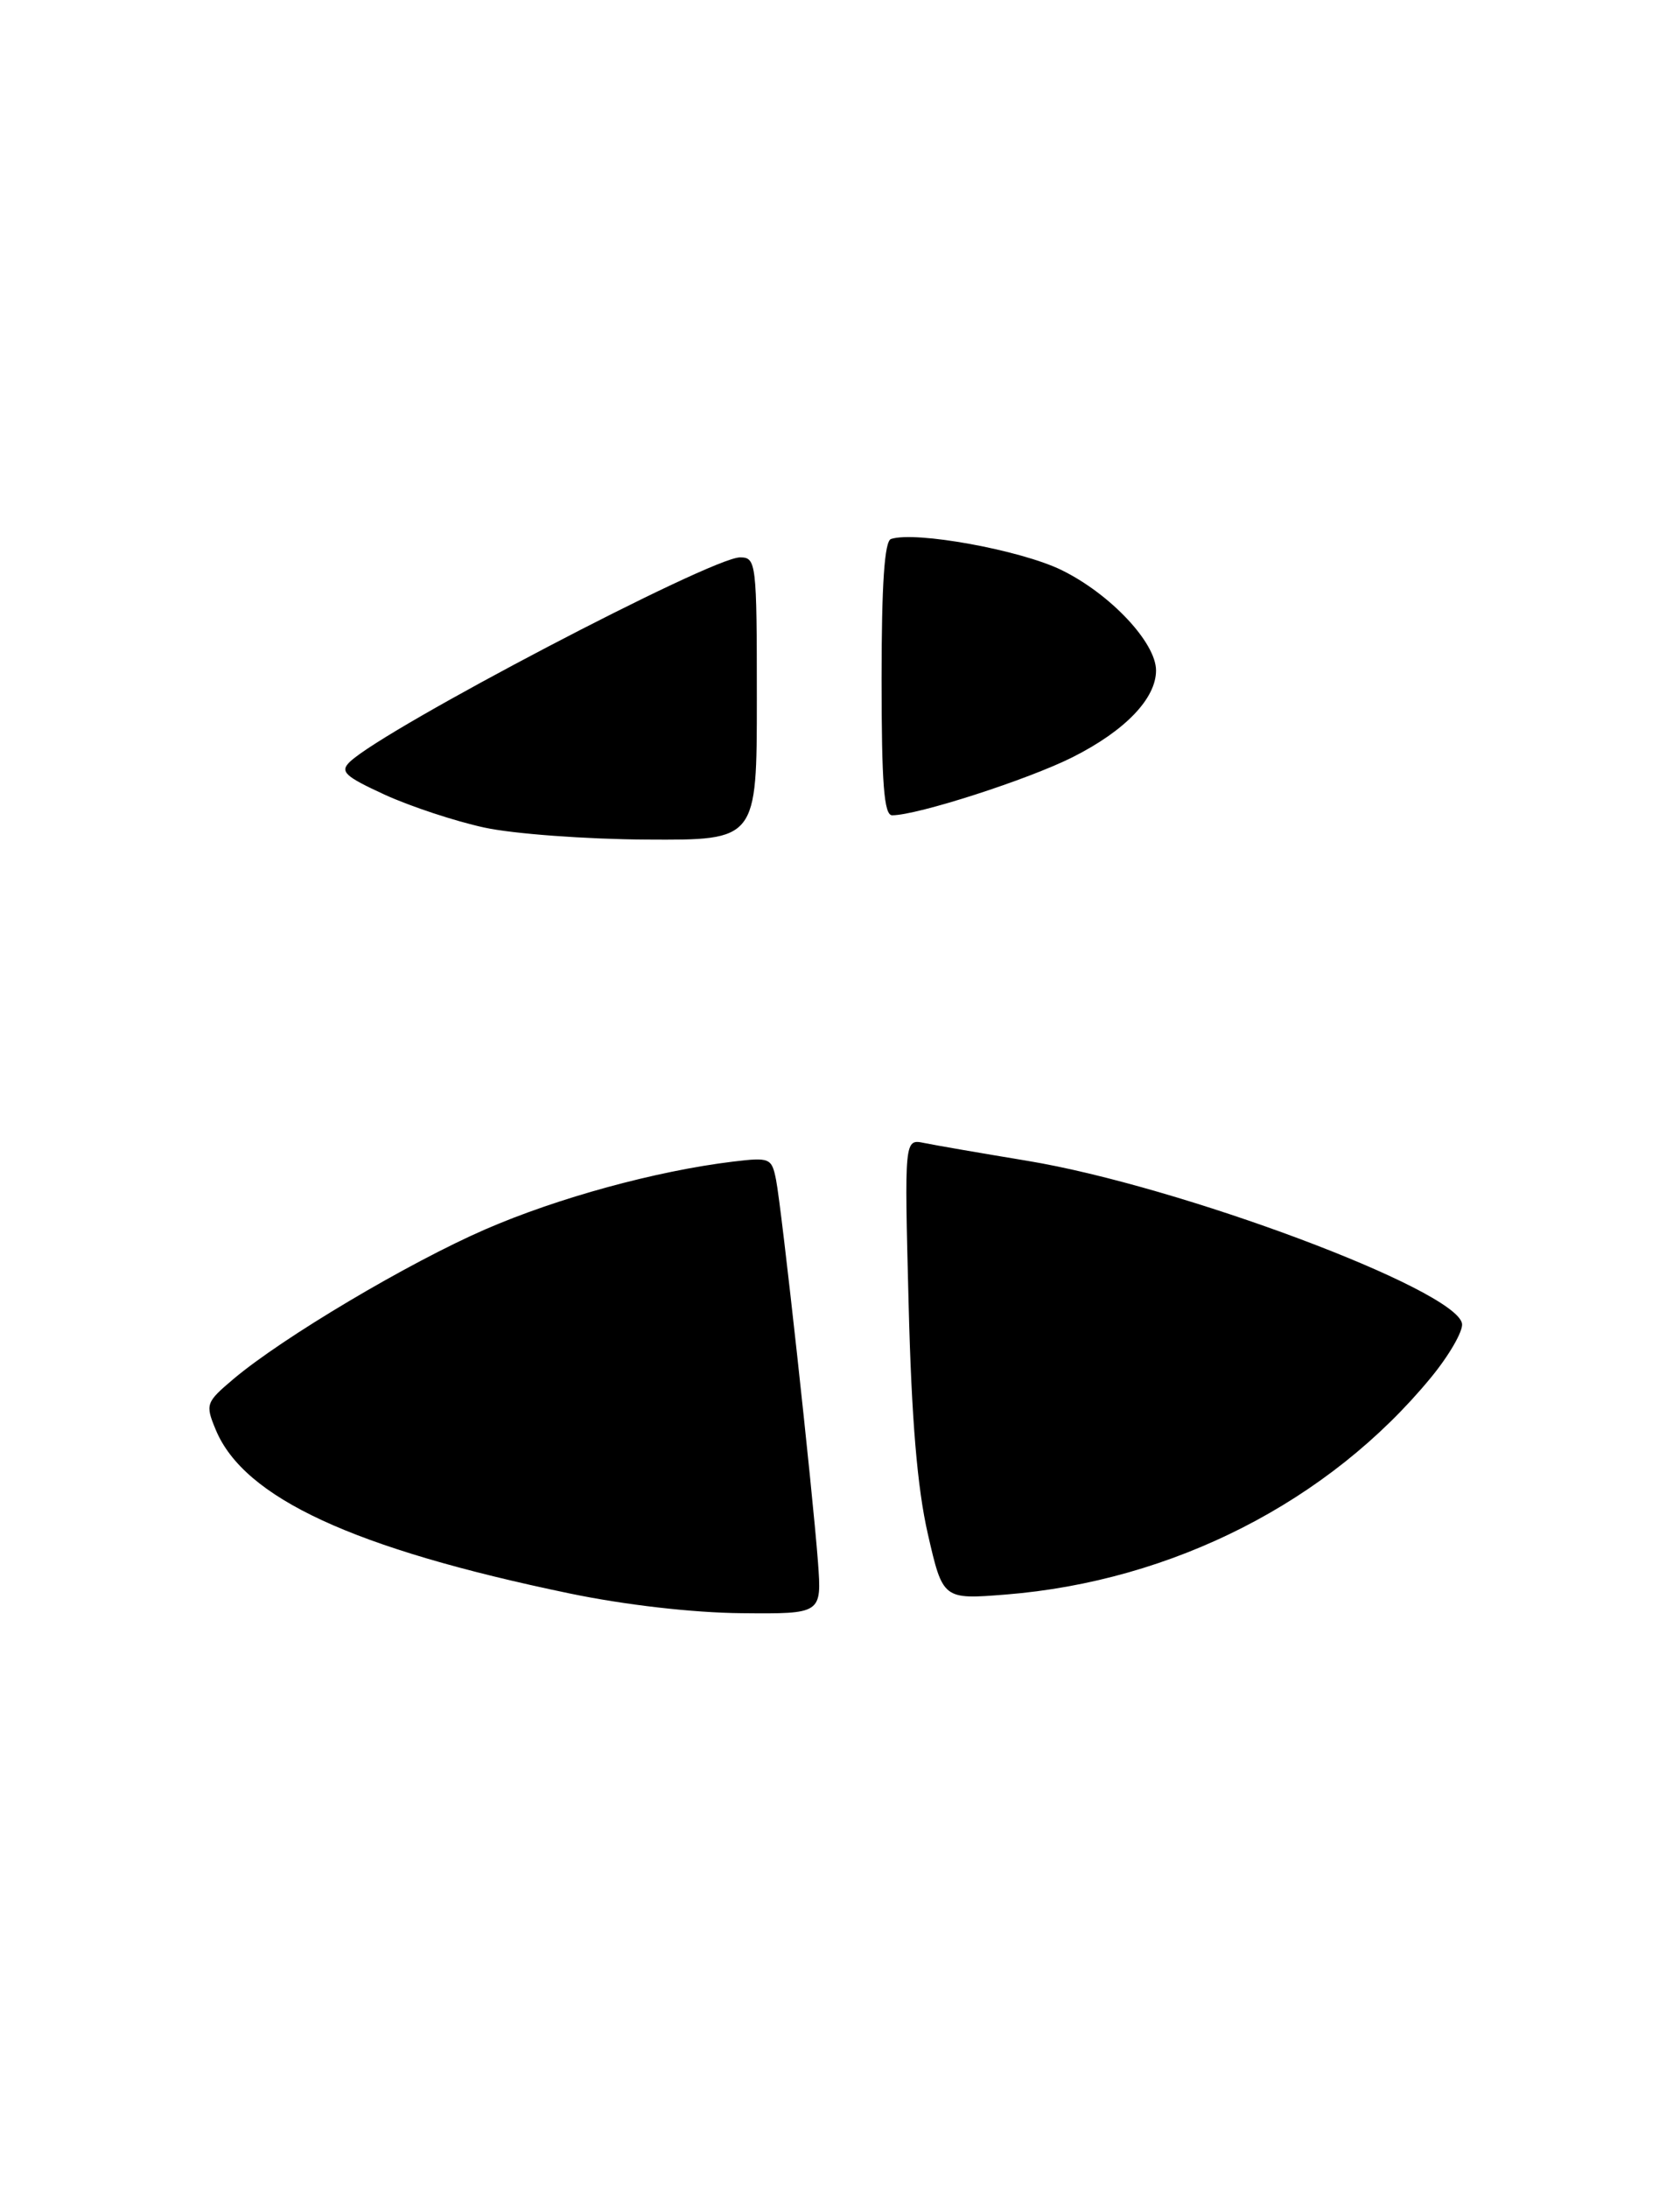 <?xml version="1.0" encoding="UTF-8" standalone="no"?>
<!DOCTYPE svg PUBLIC "-//W3C//DTD SVG 1.1//EN" "http://www.w3.org/Graphics/SVG/1.1/DTD/svg11.dtd" >
<svg xmlns="http://www.w3.org/2000/svg" xmlns:xlink="http://www.w3.org/1999/xlink" version="1.1" viewBox="0 0 202 263">
 <g >
 <path fill="currentColor"
d=" M 68.50 191.54 C 42.49 186.14 29.34 180.06 25.94 171.86 C 24.67 168.80 24.75 168.57 28.06 165.77 C 33.97 160.78 49.12 151.78 58.38 147.76 C 67.08 143.98 78.90 140.75 88.13 139.63 C 92.56 139.10 92.79 139.19 93.31 141.81 C 93.98 145.16 97.70 179.14 98.35 187.75 C 98.81 194.00 98.81 194.00 89.16 193.91 C 83.33 193.86 75.14 192.92 68.50 191.54 Z  M 111.56 184.38 C 110.29 178.83 109.60 170.64 109.25 156.70 C 108.74 136.90 108.74 136.90 111.12 137.39 C 112.43 137.66 118.00 138.62 123.50 139.53 C 141.80 142.55 175.01 154.97 175.79 159.09 C 175.95 159.96 174.27 162.89 172.05 165.59 C 159.79 180.49 141.02 190.06 120.93 191.67 C 113.37 192.27 113.37 192.27 111.56 184.38 Z  M 58.21 99.47 C 54.75 98.72 49.38 96.95 46.27 95.53 C 41.44 93.31 40.84 92.75 42.07 91.57 C 46.30 87.54 85.52 67.00 88.98 67.00 C 90.93 67.00 91.00 67.62 91.00 84.00 C 91.00 101.00 91.00 101.00 77.75 100.92 C 70.46 100.88 61.67 100.23 58.21 99.47 Z  M 106.00 81.58 C 106.00 70.24 106.35 65.05 107.13 64.79 C 110.06 63.81 122.72 66.12 127.63 68.52 C 133.48 71.38 139.00 77.24 139.00 80.59 C 139.00 83.97 135.29 87.83 128.98 91.01 C 123.64 93.70 110.30 98.00 107.27 98.00 C 106.29 98.00 106.00 94.19 106.00 81.58 Z "/>
</g>
</svg>